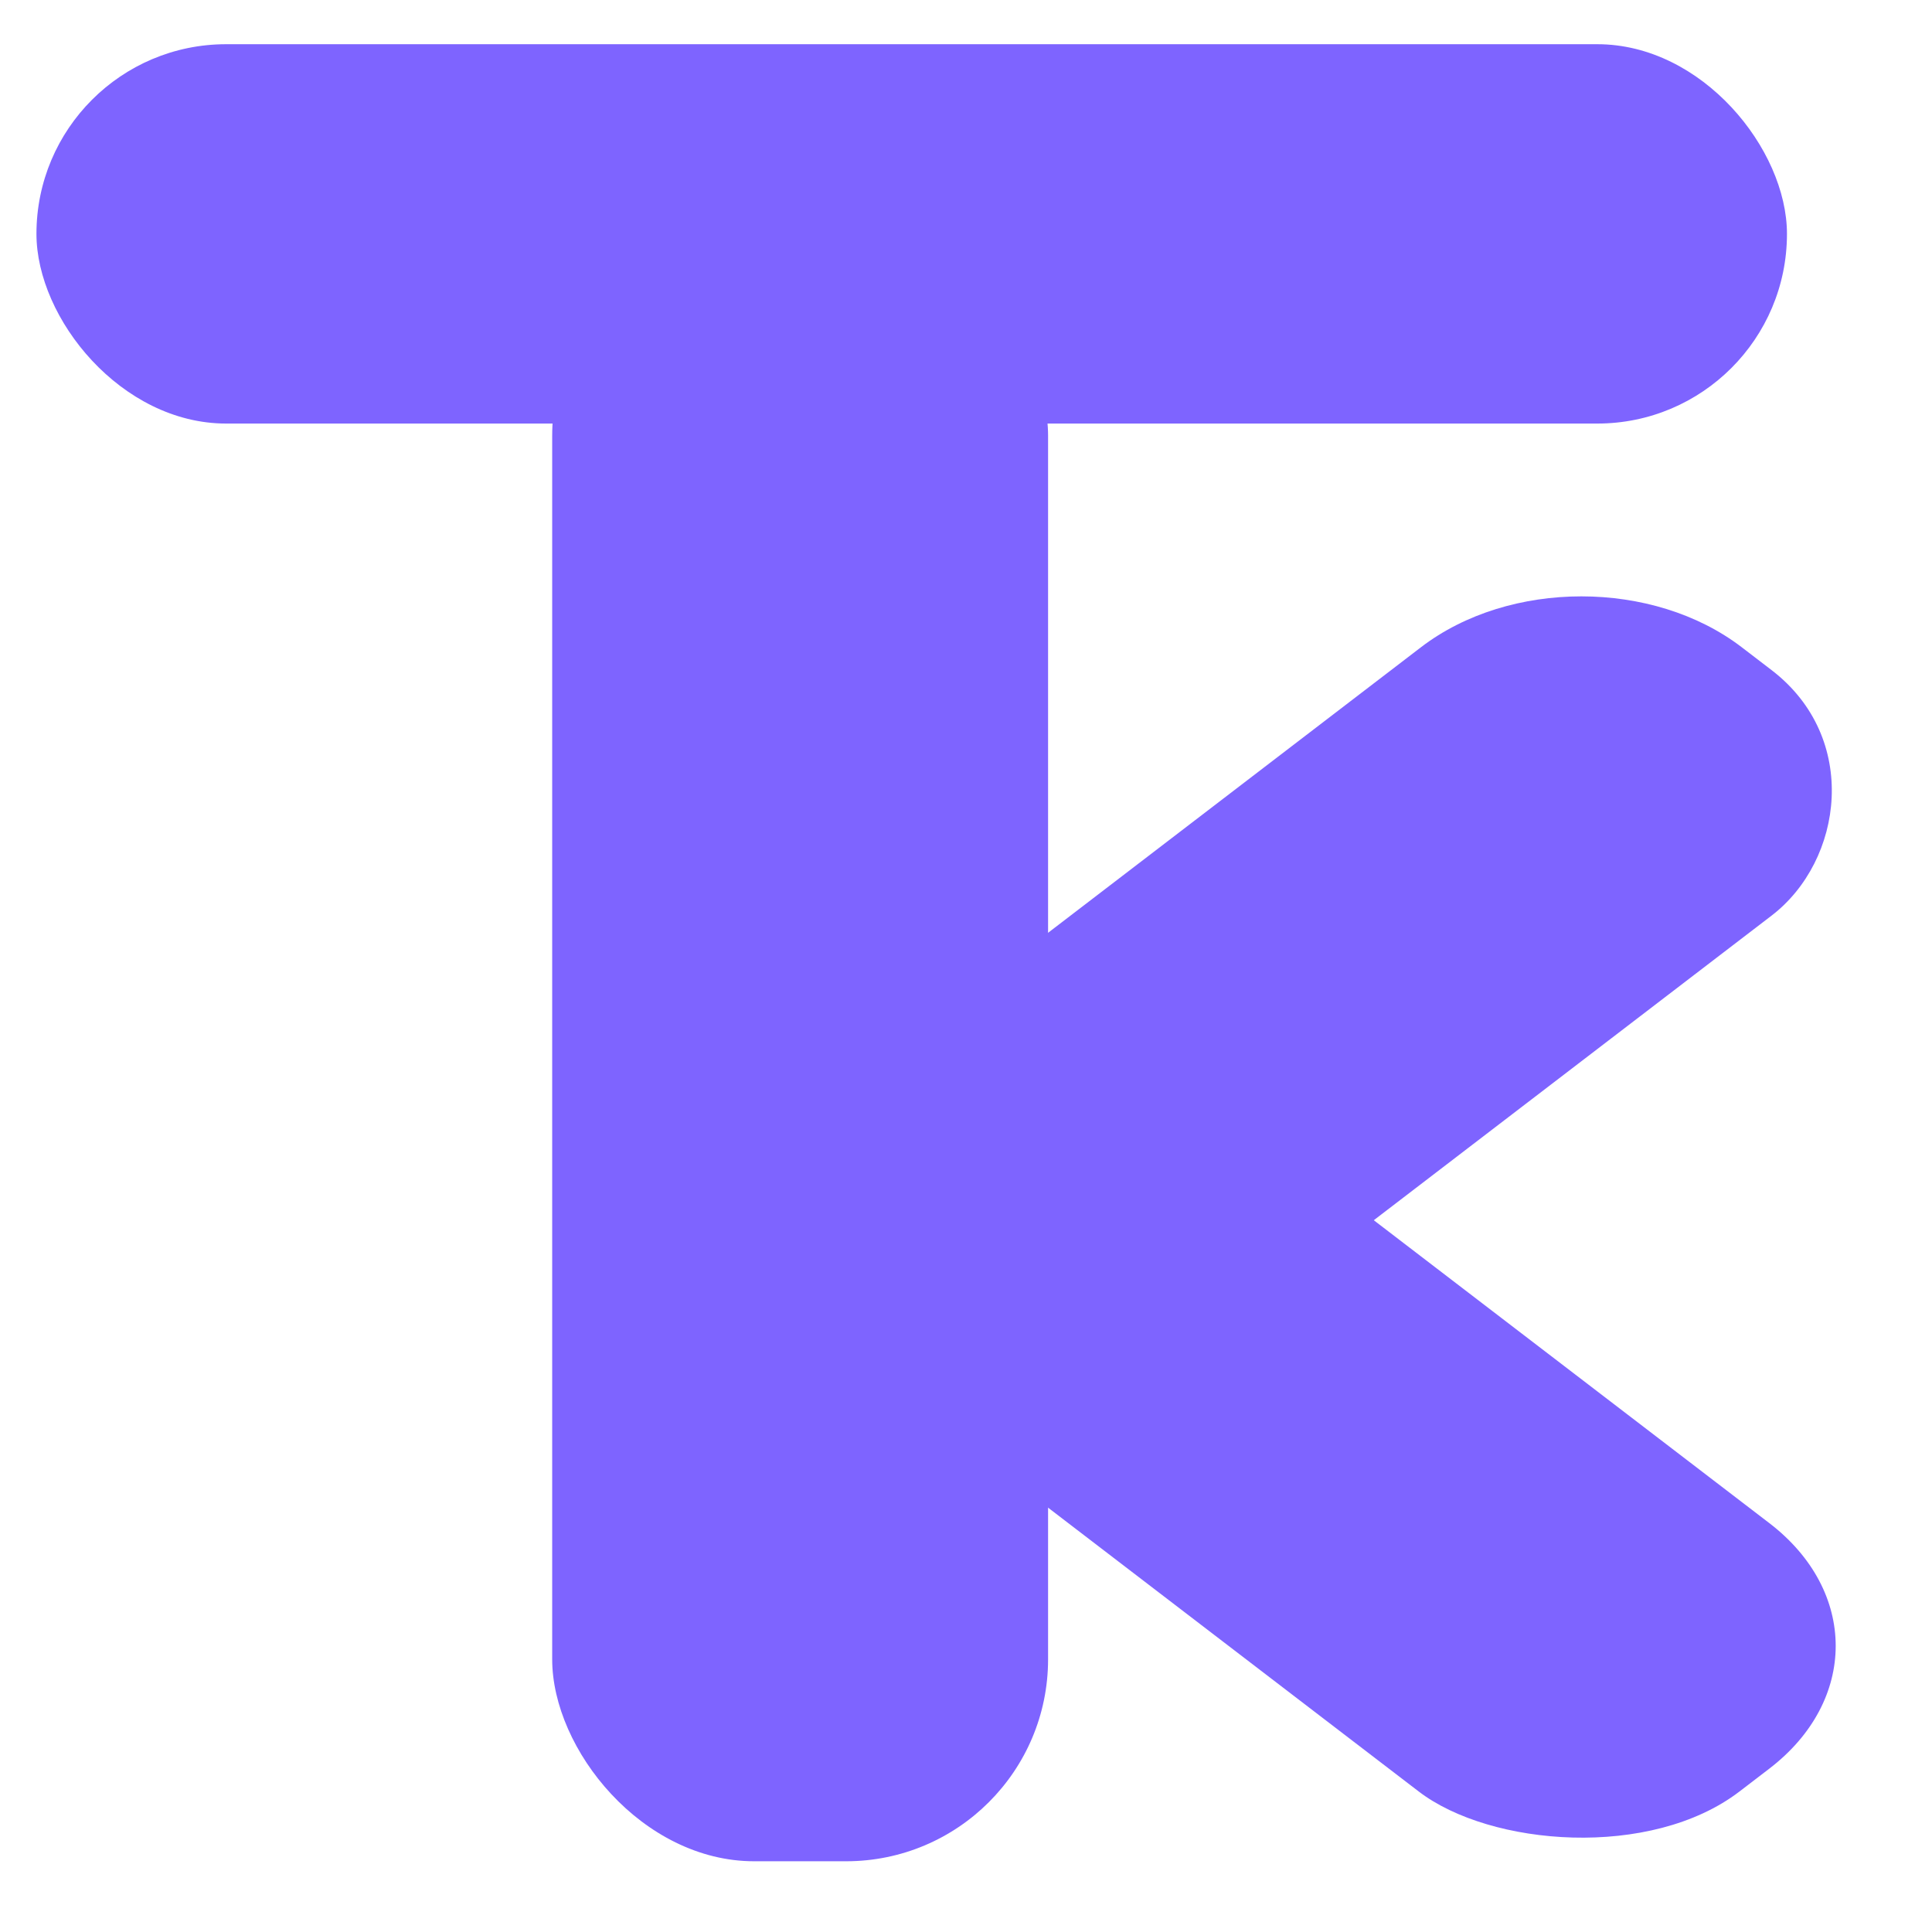 <svg width="212" height="209" viewBox="0 0 212 209" fill="none" xmlns="http://www.w3.org/2000/svg">
<g filter="url(#filter0_d_373_1526)">
<rect x="4" y="0.851" width="192.085" height="41.625" rx="20.813" fill="#7E64FF"/>
<rect x="60.592" y="21.661" width="54.415" height="178.572" rx="22.163" fill="#7E64FF"/>
<rect width="48.444" height="125.47" rx="22.163" transform="matrix(0.794 0.608 -0.794 0.608 173.523 53.545)" fill="#7E64FF"/>
<rect width="48.444" height="125.47" rx="22.163" transform="matrix(0.794 -0.608 0.794 0.608 73.653 129.767)" fill="#7E64FF"/>
</g>
<defs>
<filter id="filter0_d_373_1526" x="0" y="0.851" width="205.688" height="207.383" filterUnits="userSpaceOnUse" color-interpolation-filters="sRGB">
<feFlood flood-opacity="0" result="BackgroundImageFix"/>
<feColorMatrix in="SourceAlpha" type="matrix" values="0 0 0 0 0 0 0 0 0 0 0 0 0 0 0 0 0 0 127 0" result="hardAlpha"/>
<feOffset dy="4"/>
<feGaussianBlur stdDeviation="2"/>
<feComposite in2="hardAlpha" operator="out"/>
<feColorMatrix type="matrix" values="0 0 0 0 0 0 0 0 0 0 0 0 0 0 0 0 0 0 0.25 0"/>
<feBlend mode="normal" in2="BackgroundImageFix" result="effect1_dropShadow_373_1526"/>
<feBlend mode="normal" in="SourceGraphic" in2="effect1_dropShadow_373_1526" result="shape"/>
</filter>
</defs>
</svg>
